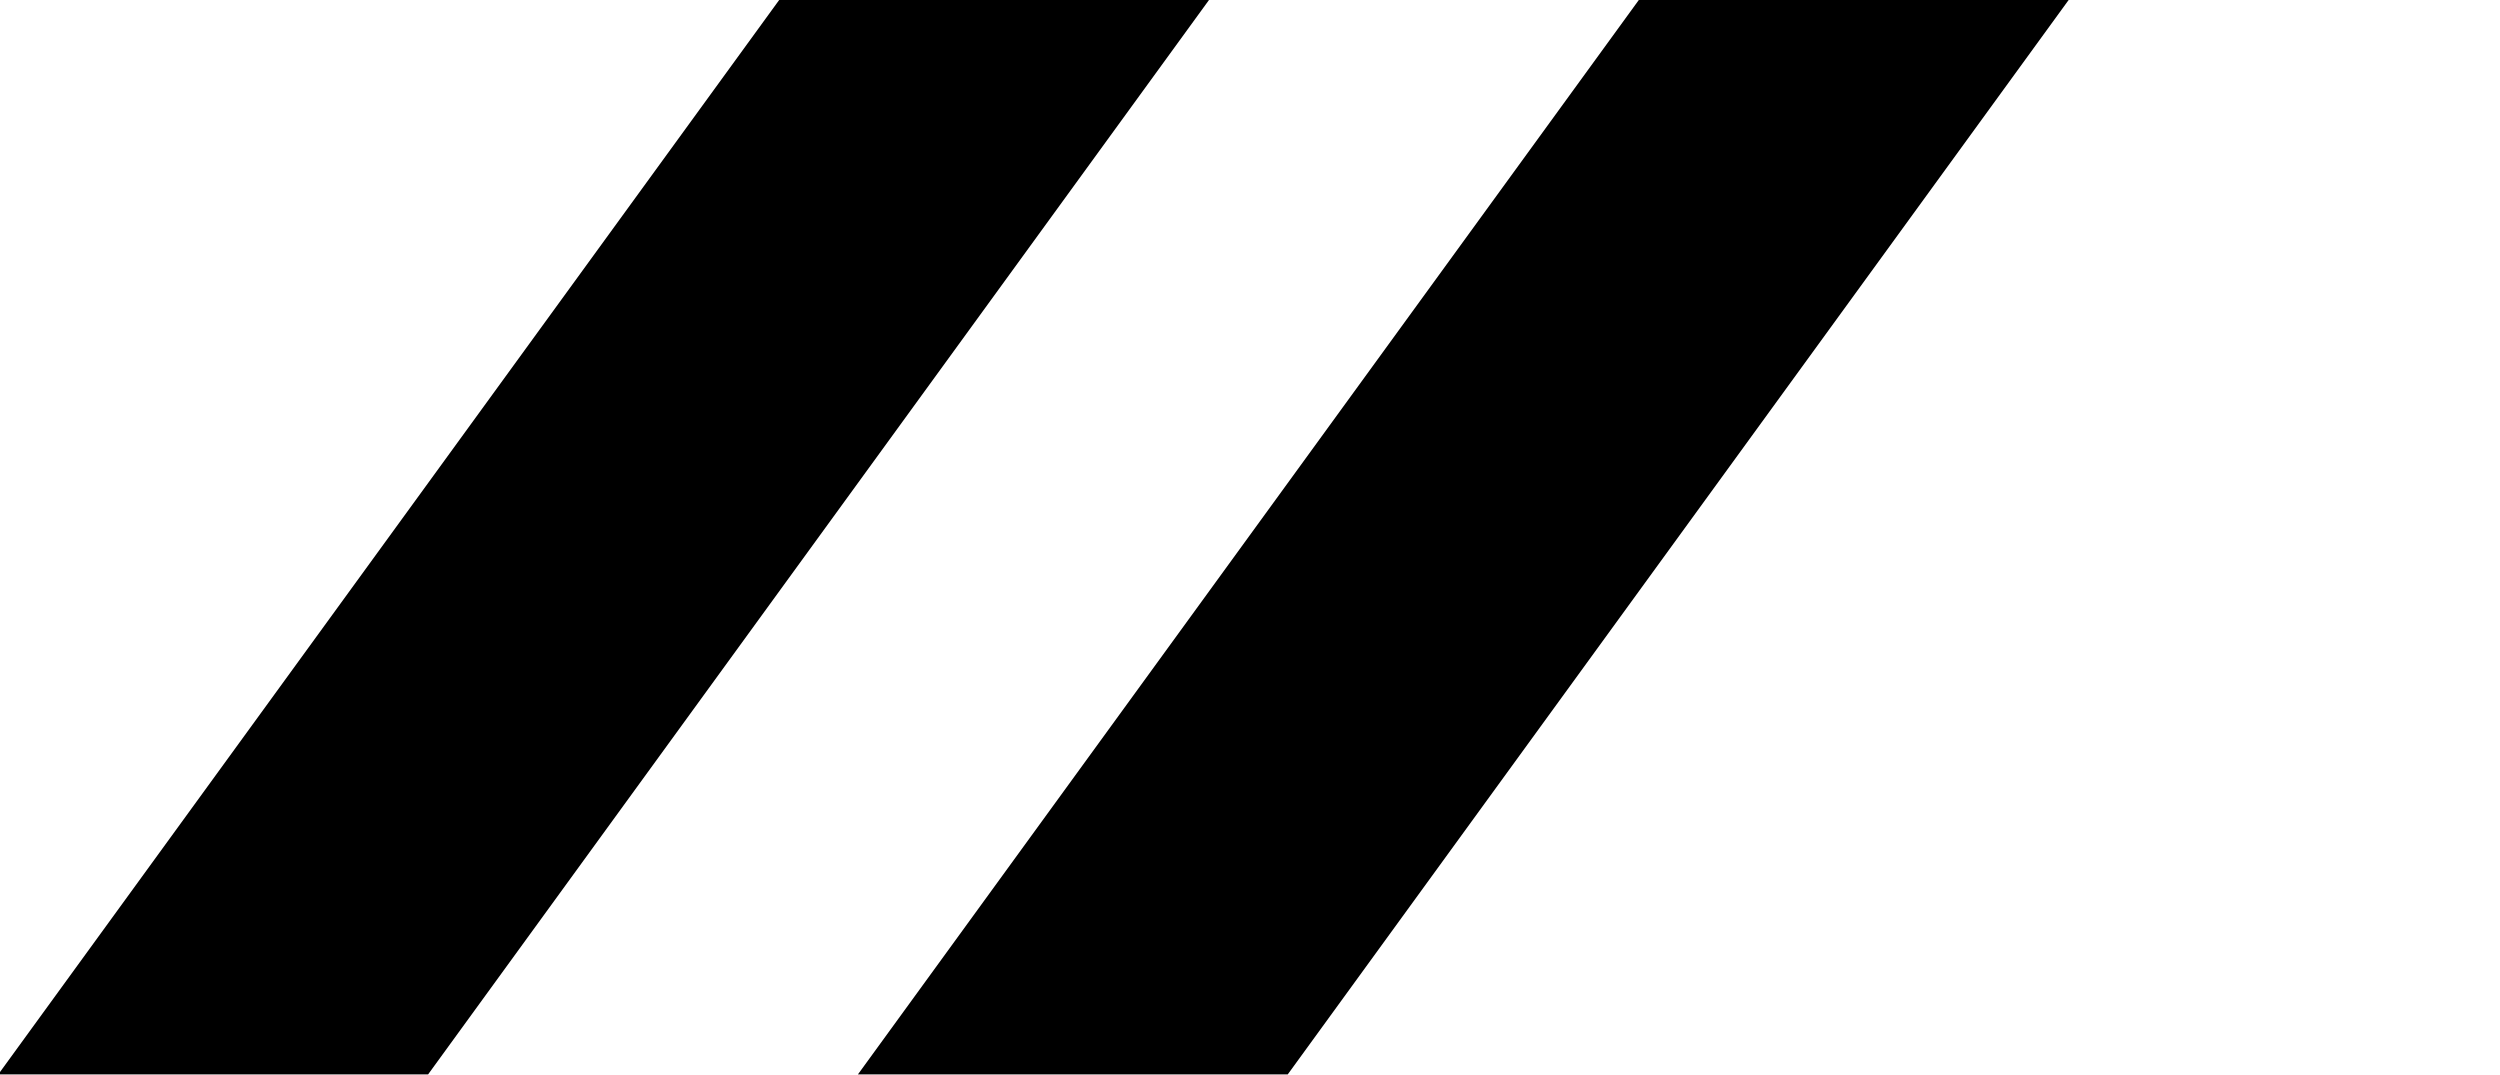 <?xml version="1.0" encoding="UTF-8" standalone="no"?>
<svg
   xmlns:dc="http://purl.org/dc/elements/1.1/"
   xmlns:cc="http://creativecommons.org/ns#"
   xmlns:rdf="http://www.w3.org/1999/02/22-rdf-syntax-ns#"
   xmlns:svg="http://www.w3.org/2000/svg"
   xmlns="http://www.w3.org/2000/svg"
   id="svg8"
   version="1.1"
   viewBox="0 0 46.531 20"
   height="20mm"
   width="46.531mm">
  <defs
     id="defs2" />
  <g
     transform="translate(-24.49,-102.528)"
     id="layer1">
    <rect
       transform="matrix(1,0,-0.588,0.809,0,0)"
       ry="2.6073927e-15"
       rx="2.109425e-15"
       y="126.732"
       x="113.512"
       height="24.721"
       width="8"
       id="rect815"
       style="opacity:1;vector-effect:none;fill:#000000;fill-opacity:1;stroke:none;stroke-width:1.112;stroke-linecap:butt;stroke-linejoin:miter;stroke-miterlimit:4;stroke-dasharray:none;stroke-dashoffset:0;stroke-opacity:1" />
    <rect
       style="opacity:1;vector-effect:none;fill:#000000;fill-opacity:1;stroke:none;stroke-width:1.112;stroke-linecap:butt;stroke-linejoin:miter;stroke-miterlimit:4;stroke-dasharray:none;stroke-dashoffset:0;stroke-opacity:1"
       id="rect817"
       width="8"
       height="24.721"
       x="129.512"
       y="126.732"
       rx="2.109425e-15"
       ry="2.6073927e-15"
       transform="matrix(1,0,-0.588,0.809,0,0)" />
  </g>
</svg>
